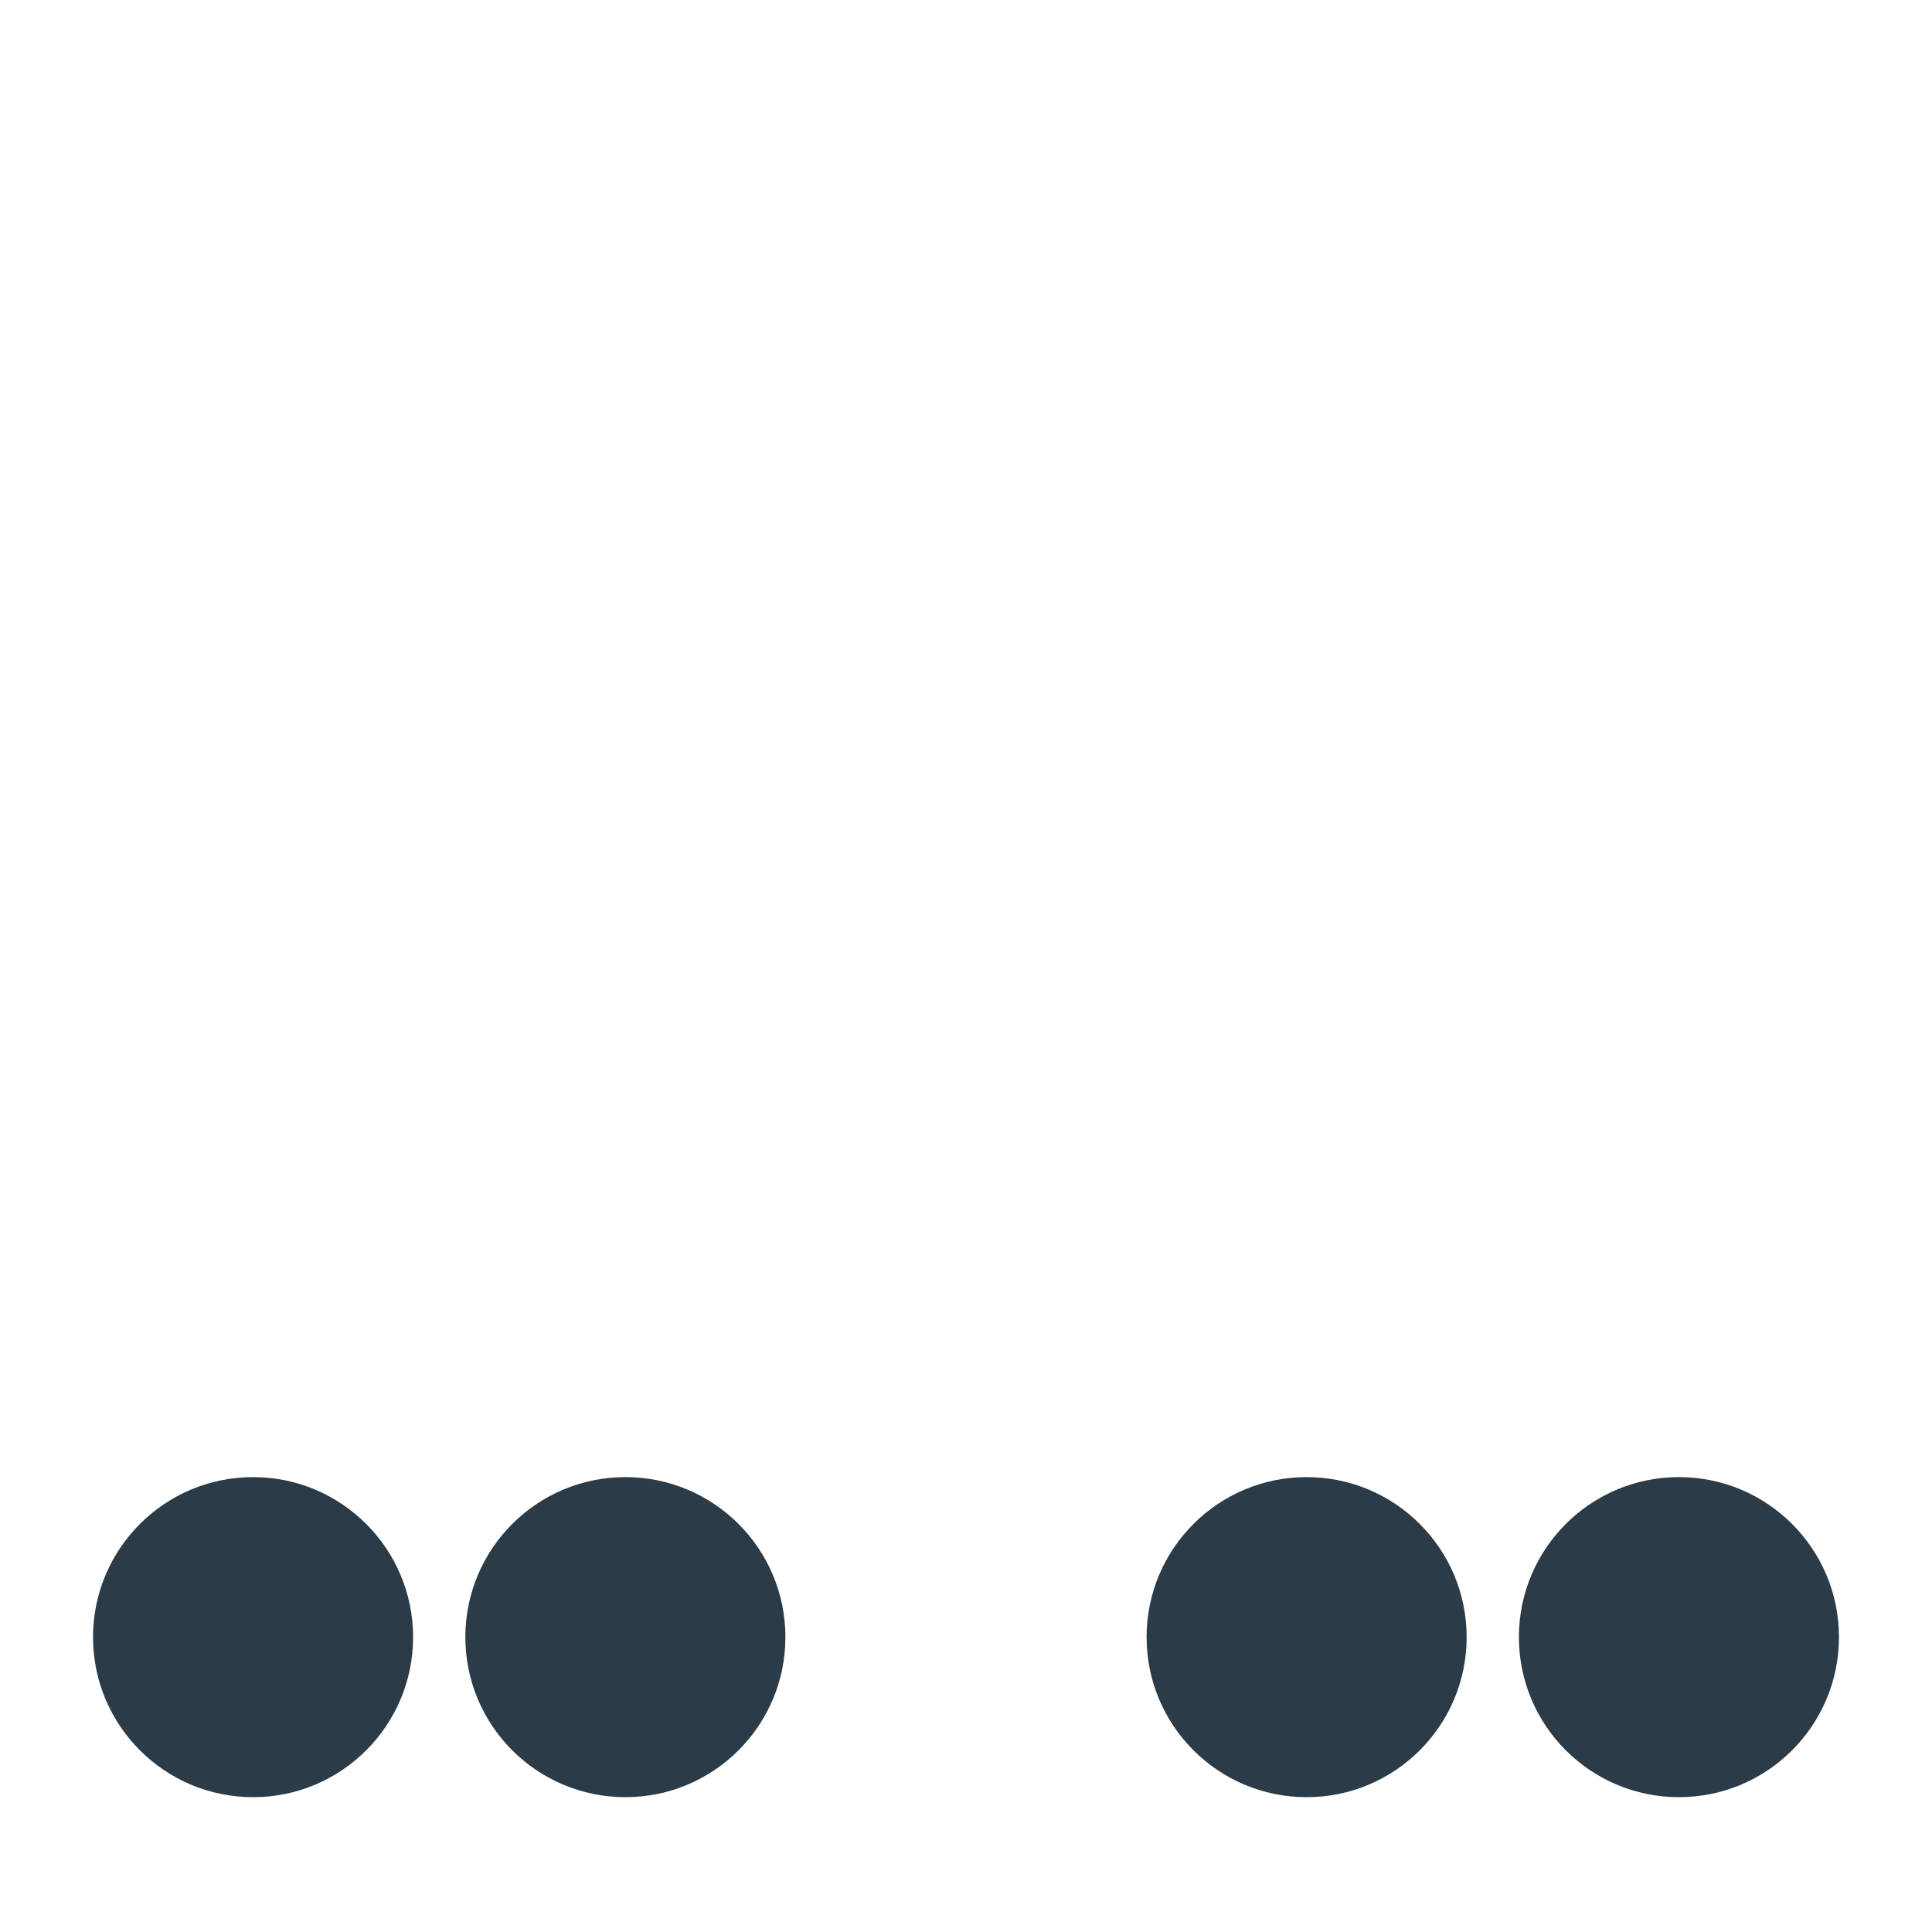 <svg xmlns="http://www.w3.org/2000/svg" viewBox="0 0 512 512" enable-background="new 0 0 512 512"><path fill="#2B3B47" d="M109.475 433.86c0 23.422-18.988 42.41-42.41 42.41s-42.412-18.988-42.412-42.41c0-23.424 18.988-42.412 42.41-42.412s42.412 18.988 42.412 42.41zm56.258-42.412c-23.423 0-42.41 18.988-42.41 42.41 0 23.424 18.987 42.412 42.41 42.412s42.41-18.988 42.41-42.41c0-23.424-18.987-42.412-42.41-42.412zm180.534 0c-23.423 0-42.41 18.988-42.41 42.41 0 23.424 18.987 42.412 42.41 42.412s42.41-18.988 42.41-42.41c0-23.424-18.988-42.412-42.41-42.412zm98.668 0c-23.423 0-42.41 18.988-42.41 42.41 0 23.424 18.987 42.412 42.41 42.412s42.41-18.988 42.41-42.41c0-23.424-18.987-42.412-42.41-42.412z"/></svg>